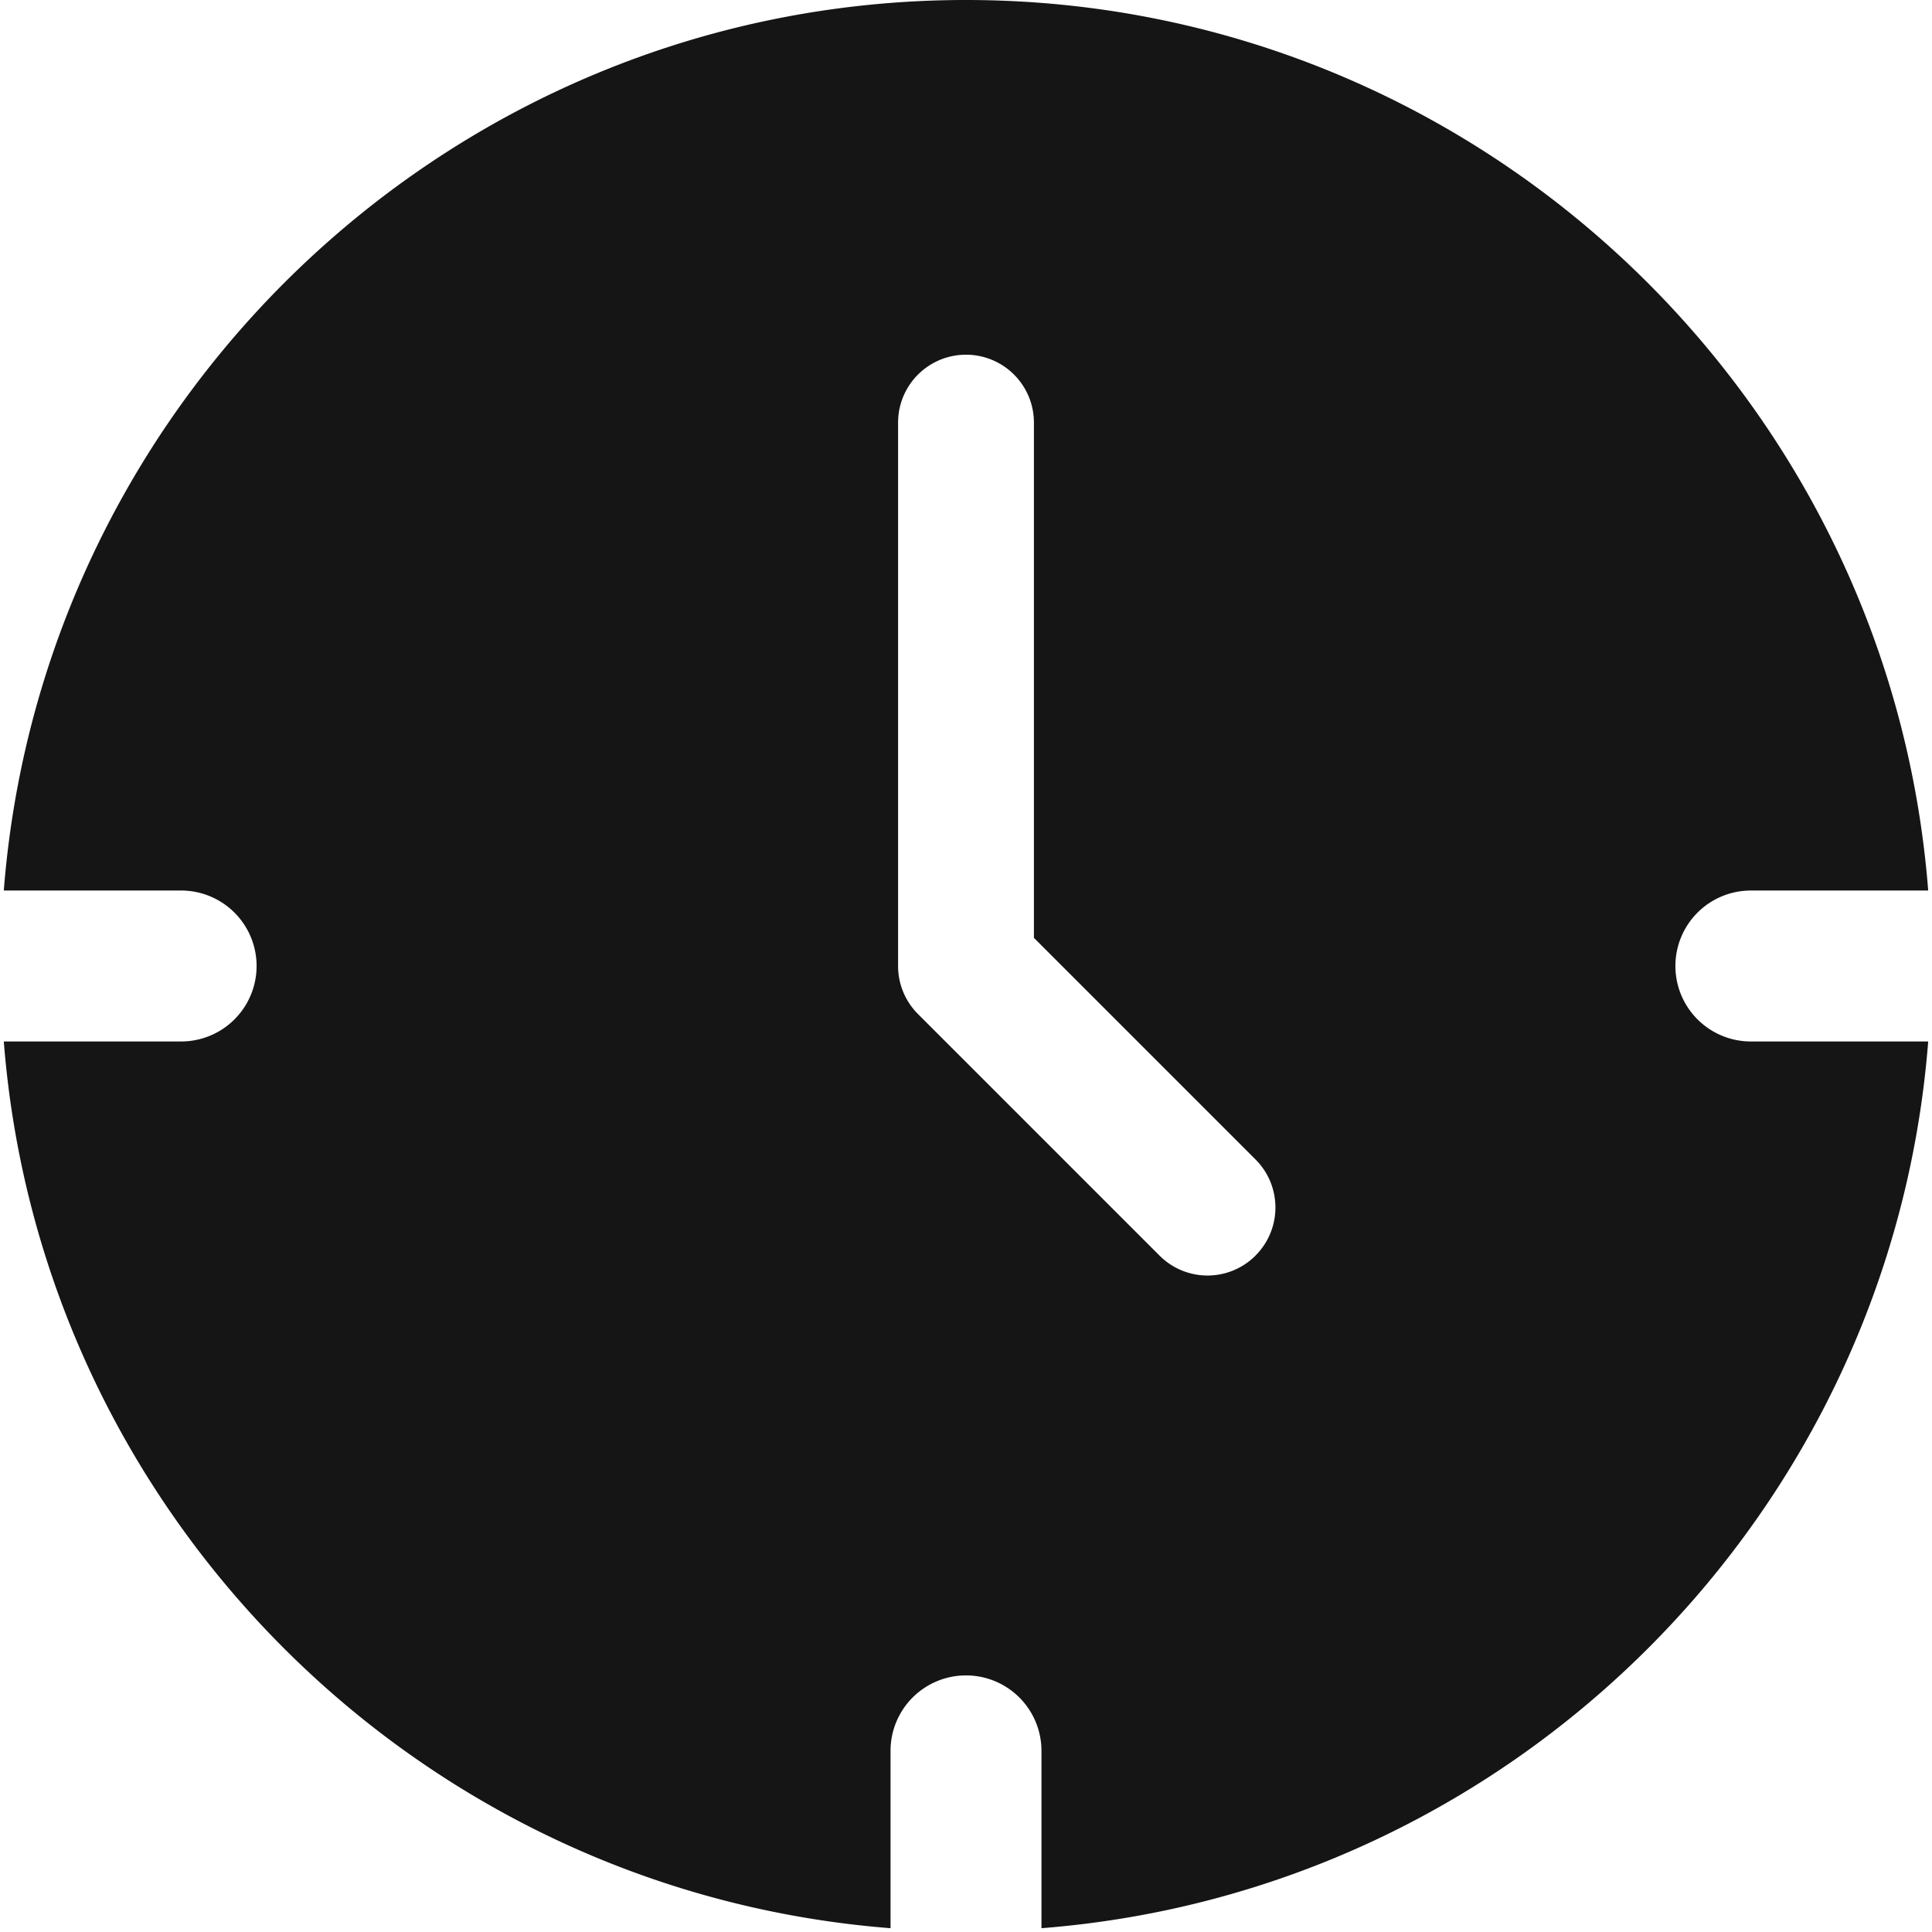 <svg xmlns="http://www.w3.org/2000/svg" viewBox="0 0 32 32">
  <path d="M0 0h32v32H0z" fill="none"/>
  <path d="M29 17.25a1.25 1.25 0 1 1 0-2.5h2.937C31.295 6.511 24.4 0 16 0S.705 6.511.063 14.75H3a1.25 1.25 0 1 1 0 2.5H.063c.61 7.825 6.862 14.077 14.687 14.687V29a1.25 1.25 0 1 1 2.5 0v2.937c7.825-.61 14.077-6.862 14.687-14.687H29Zm-8.204 3.546a1.122 1.122 0 0 1-1.592-.001l-4-4a1.125 1.125 0 0 1-.329-.795V7a1.125 1.125 0 0 1 2.25 0v8.534l3.67 3.67c.44.44.44 1.152 0 1.592Z" fill="#151515"/>
</svg>
